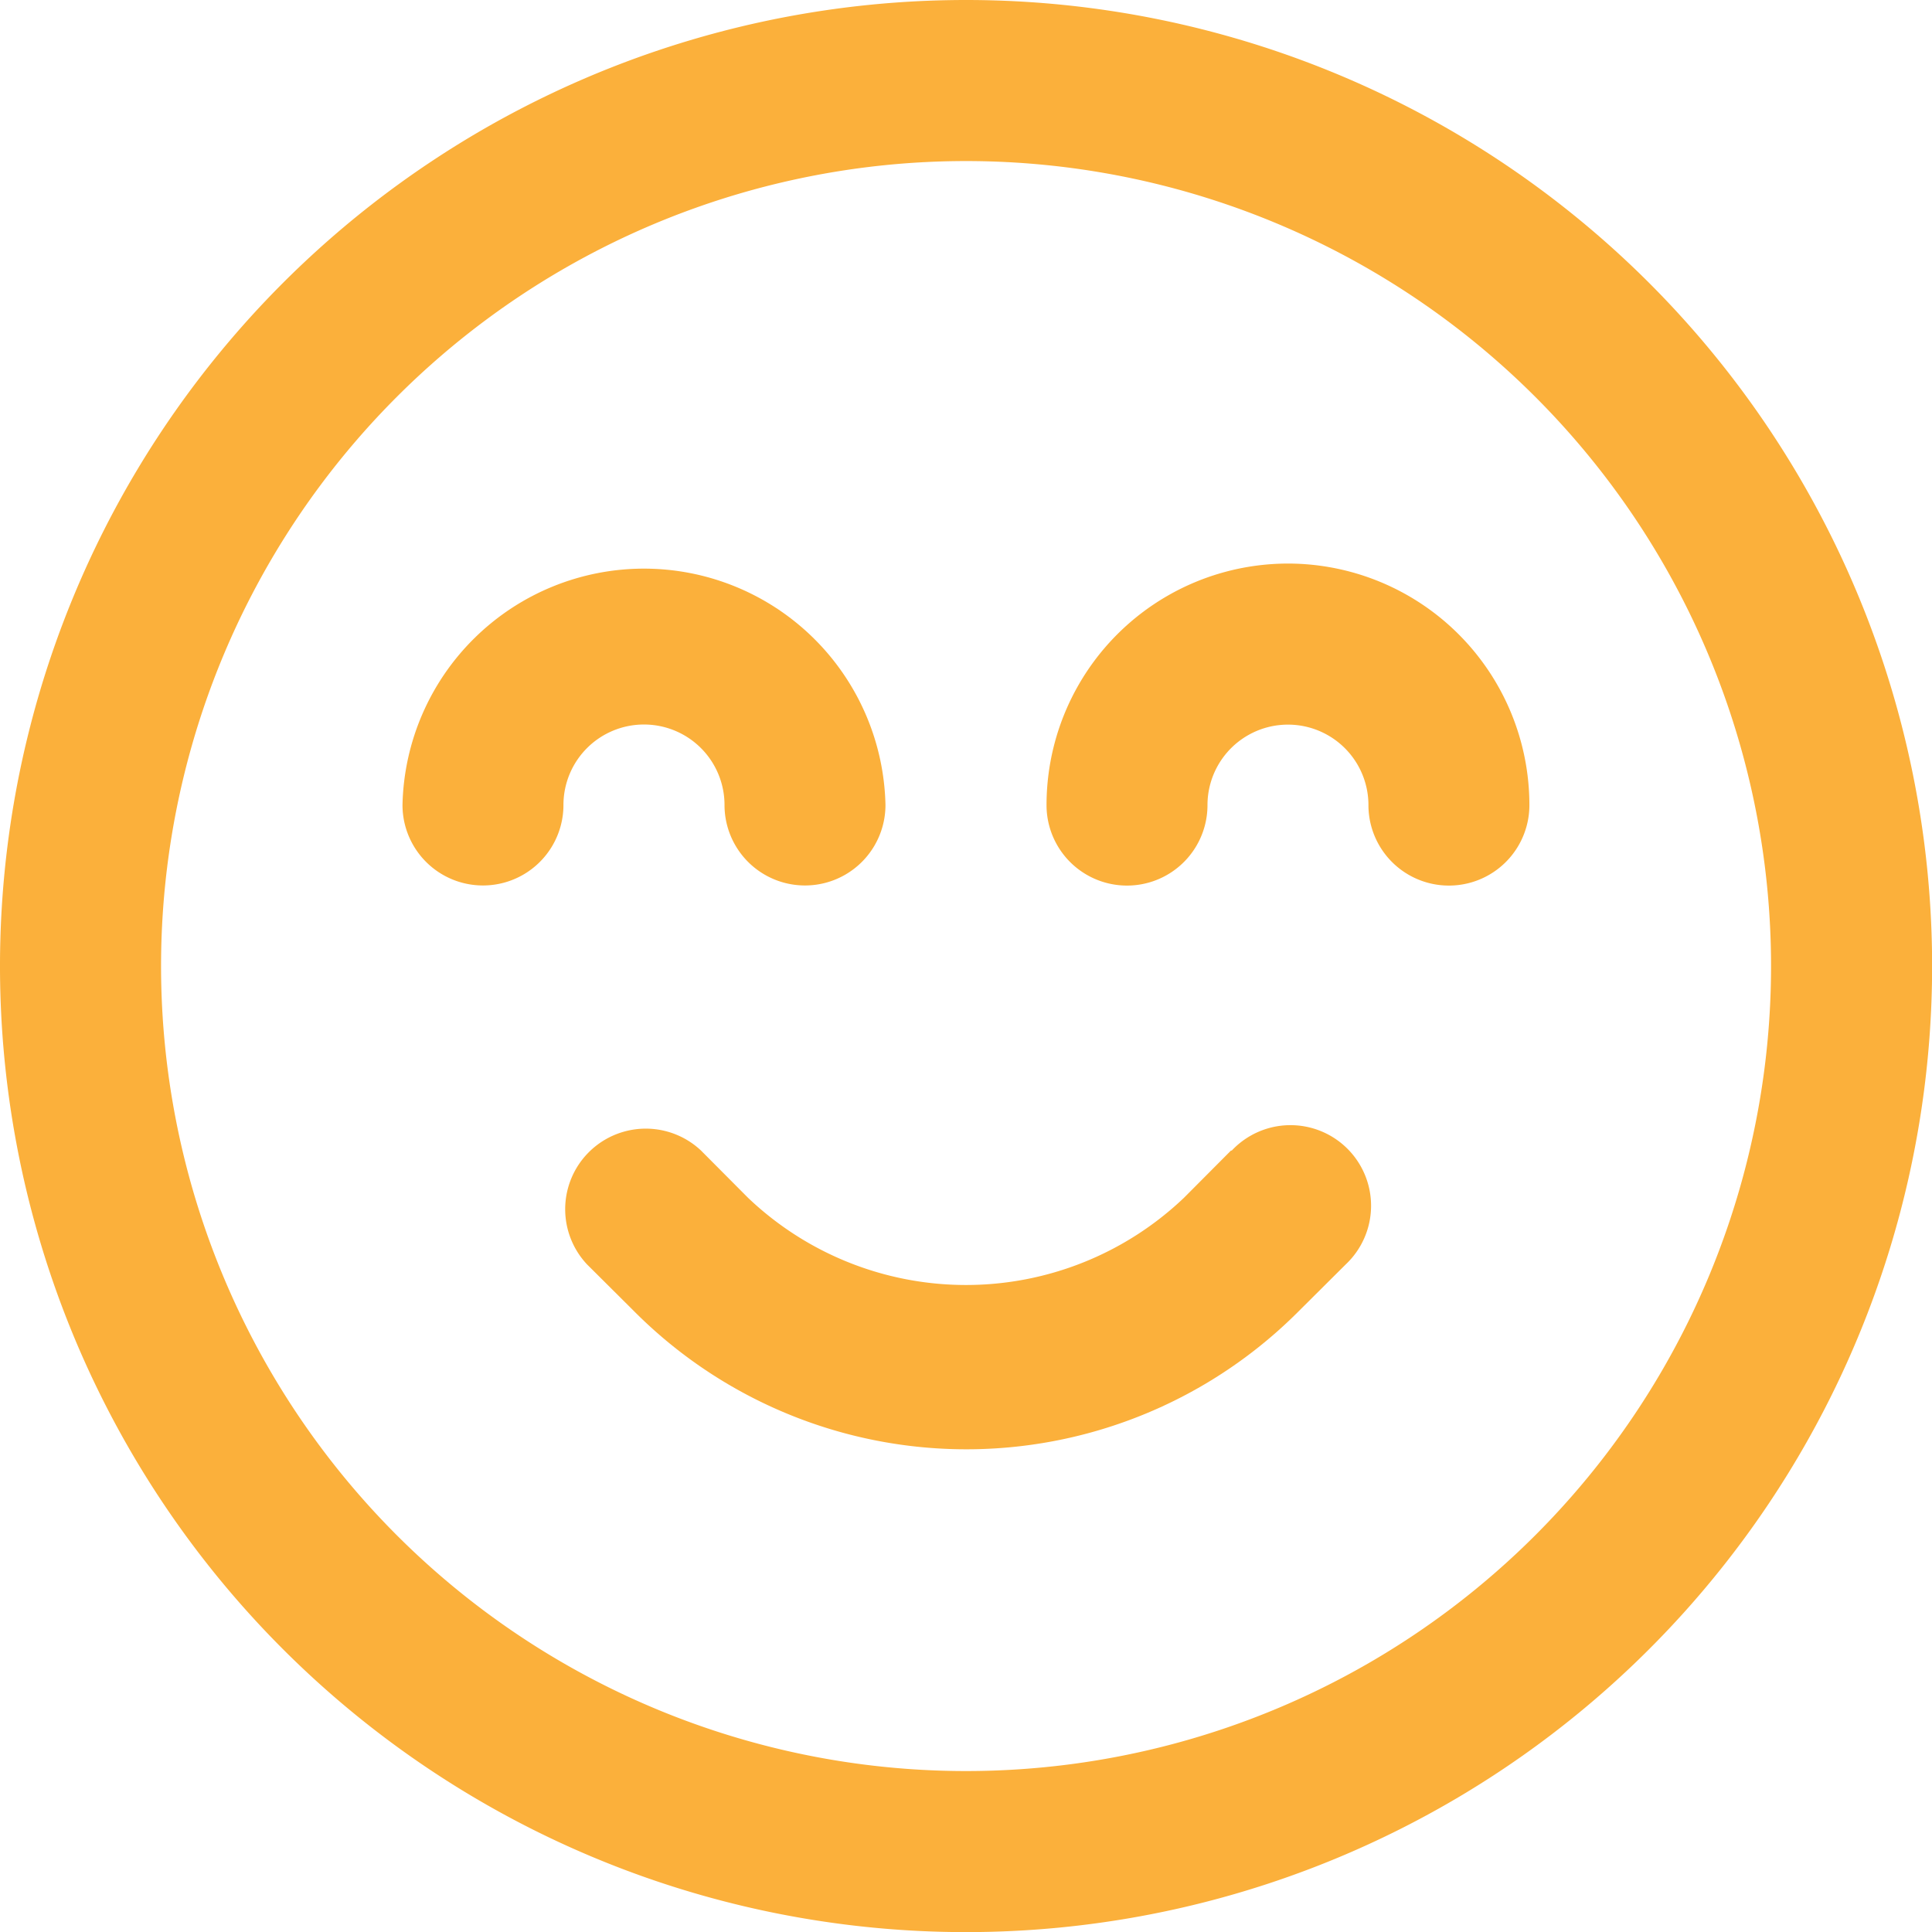<svg xmlns="http://www.w3.org/2000/svg" width="17.333" height="17.333" viewBox="0 0 17.333 17.333"><g transform="translate(-2 -2)"><path d="M24.167,31.444a.722.722,0,0,1,.722.722.722.722,0,0,0,1.444,0,2.167,2.167,0,0,0-4.333,0,.722.722,0,0,0,1.444,0A.722.722,0,0,1,24.167,31.444Z" transform="translate(-16.389 -22.944)" fill="#fbb03b"/><path d="M56.167,30A2.167,2.167,0,0,0,54,32.167a.722.722,0,0,0,1.444,0,.722.722,0,1,1,1.444,0,.722.722,0,0,0,1.444,0A2.167,2.167,0,0,0,56.167,30Z" transform="translate(-42.611 -22.944)" fill="#fbb03b"/><path d="M10.667,2a8.667,8.667,0,1,0,8.667,8.667A8.667,8.667,0,0,0,10.667,2Zm0,15.889a7.222,7.222,0,1,1,7.222-7.222A7.222,7.222,0,0,1,10.667,17.889Z" fill="#fbb03b"/><path d="M35.987,58.209l-.422.424a2.835,2.835,0,0,1-3.911,0l-.422-.424a.723.723,0,0,0-1.022,1.022l.424.422a4.207,4.207,0,0,0,5.958,0l.424-.422a.723.723,0,1,0-1.022-1.022Z" transform="translate(-22.943 -45.887)" fill="#fbb03b"/></g></svg>